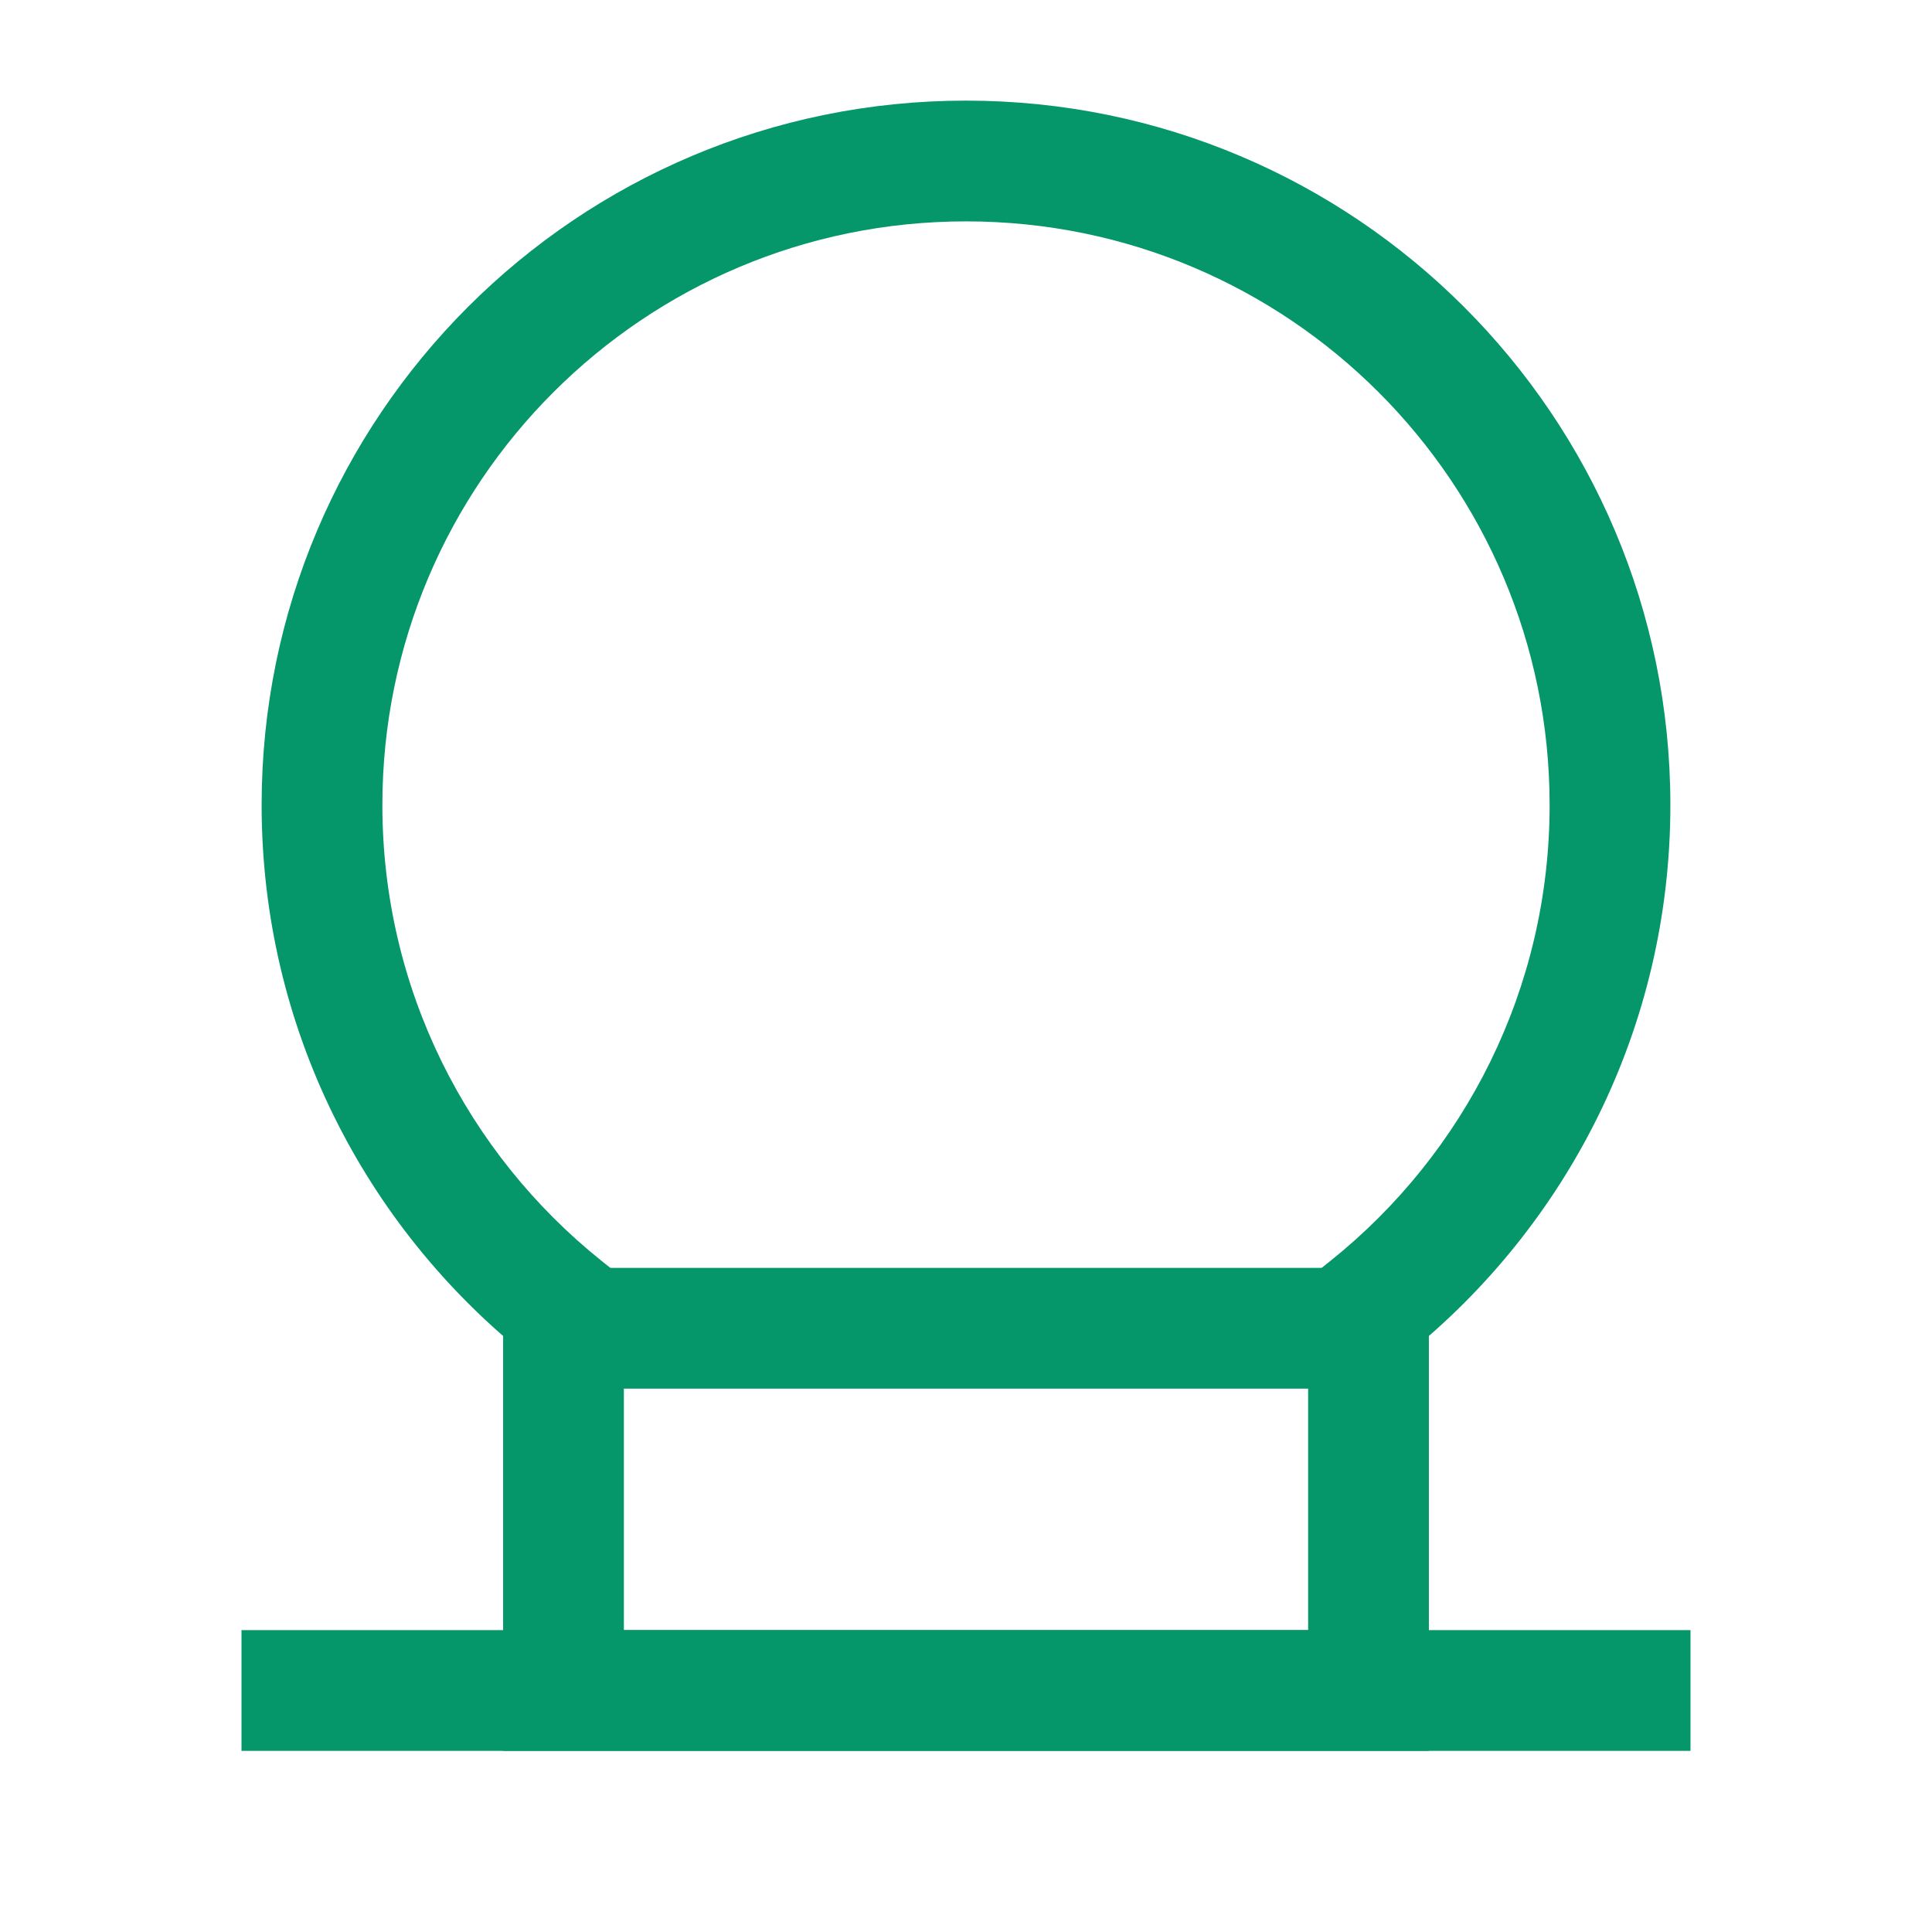 <svg width="24" height="24" viewBox="0 0 24 24" fill="none" xmlns="http://www.w3.org/2000/svg">
<path d="M17 16.245L16.531 15.66L16.25 15.885V16.245H17ZM7 16.245H7.75V15.885L7.469 15.66L7 16.245ZM7 21H6.25V21.75H7V21ZM17 21V21.75H17.75V21H17ZM19.25 10C19.25 12.289 18.19 14.33 16.531 15.66L17.469 16.831C19.468 15.228 20.75 12.764 20.75 10H19.25ZM12 2.75C16.004 2.75 19.25 5.996 19.25 10H20.75C20.75 5.168 16.832 1.25 12 1.25V2.75ZM4.75 10C4.75 5.996 7.996 2.75 12 2.75V1.25C7.168 1.25 3.25 5.168 3.25 10H4.75ZM7.469 15.66C5.81 14.33 4.75 12.289 4.75 10H3.25C3.25 12.764 4.532 15.228 6.531 16.831L7.469 15.66ZM7.75 21V16.245H6.25V21H7.75ZM17 20.25H7V21.75H17V20.25ZM16.25 16.245V21H17.75V16.245H16.25Z" fill="#059669"/>
<path d="M7 16.5H17" stroke="#059669" stroke-width="1.5"/>
<path d="M3 21H21" stroke="#059669" stroke-width="1.5"/>
</svg>
